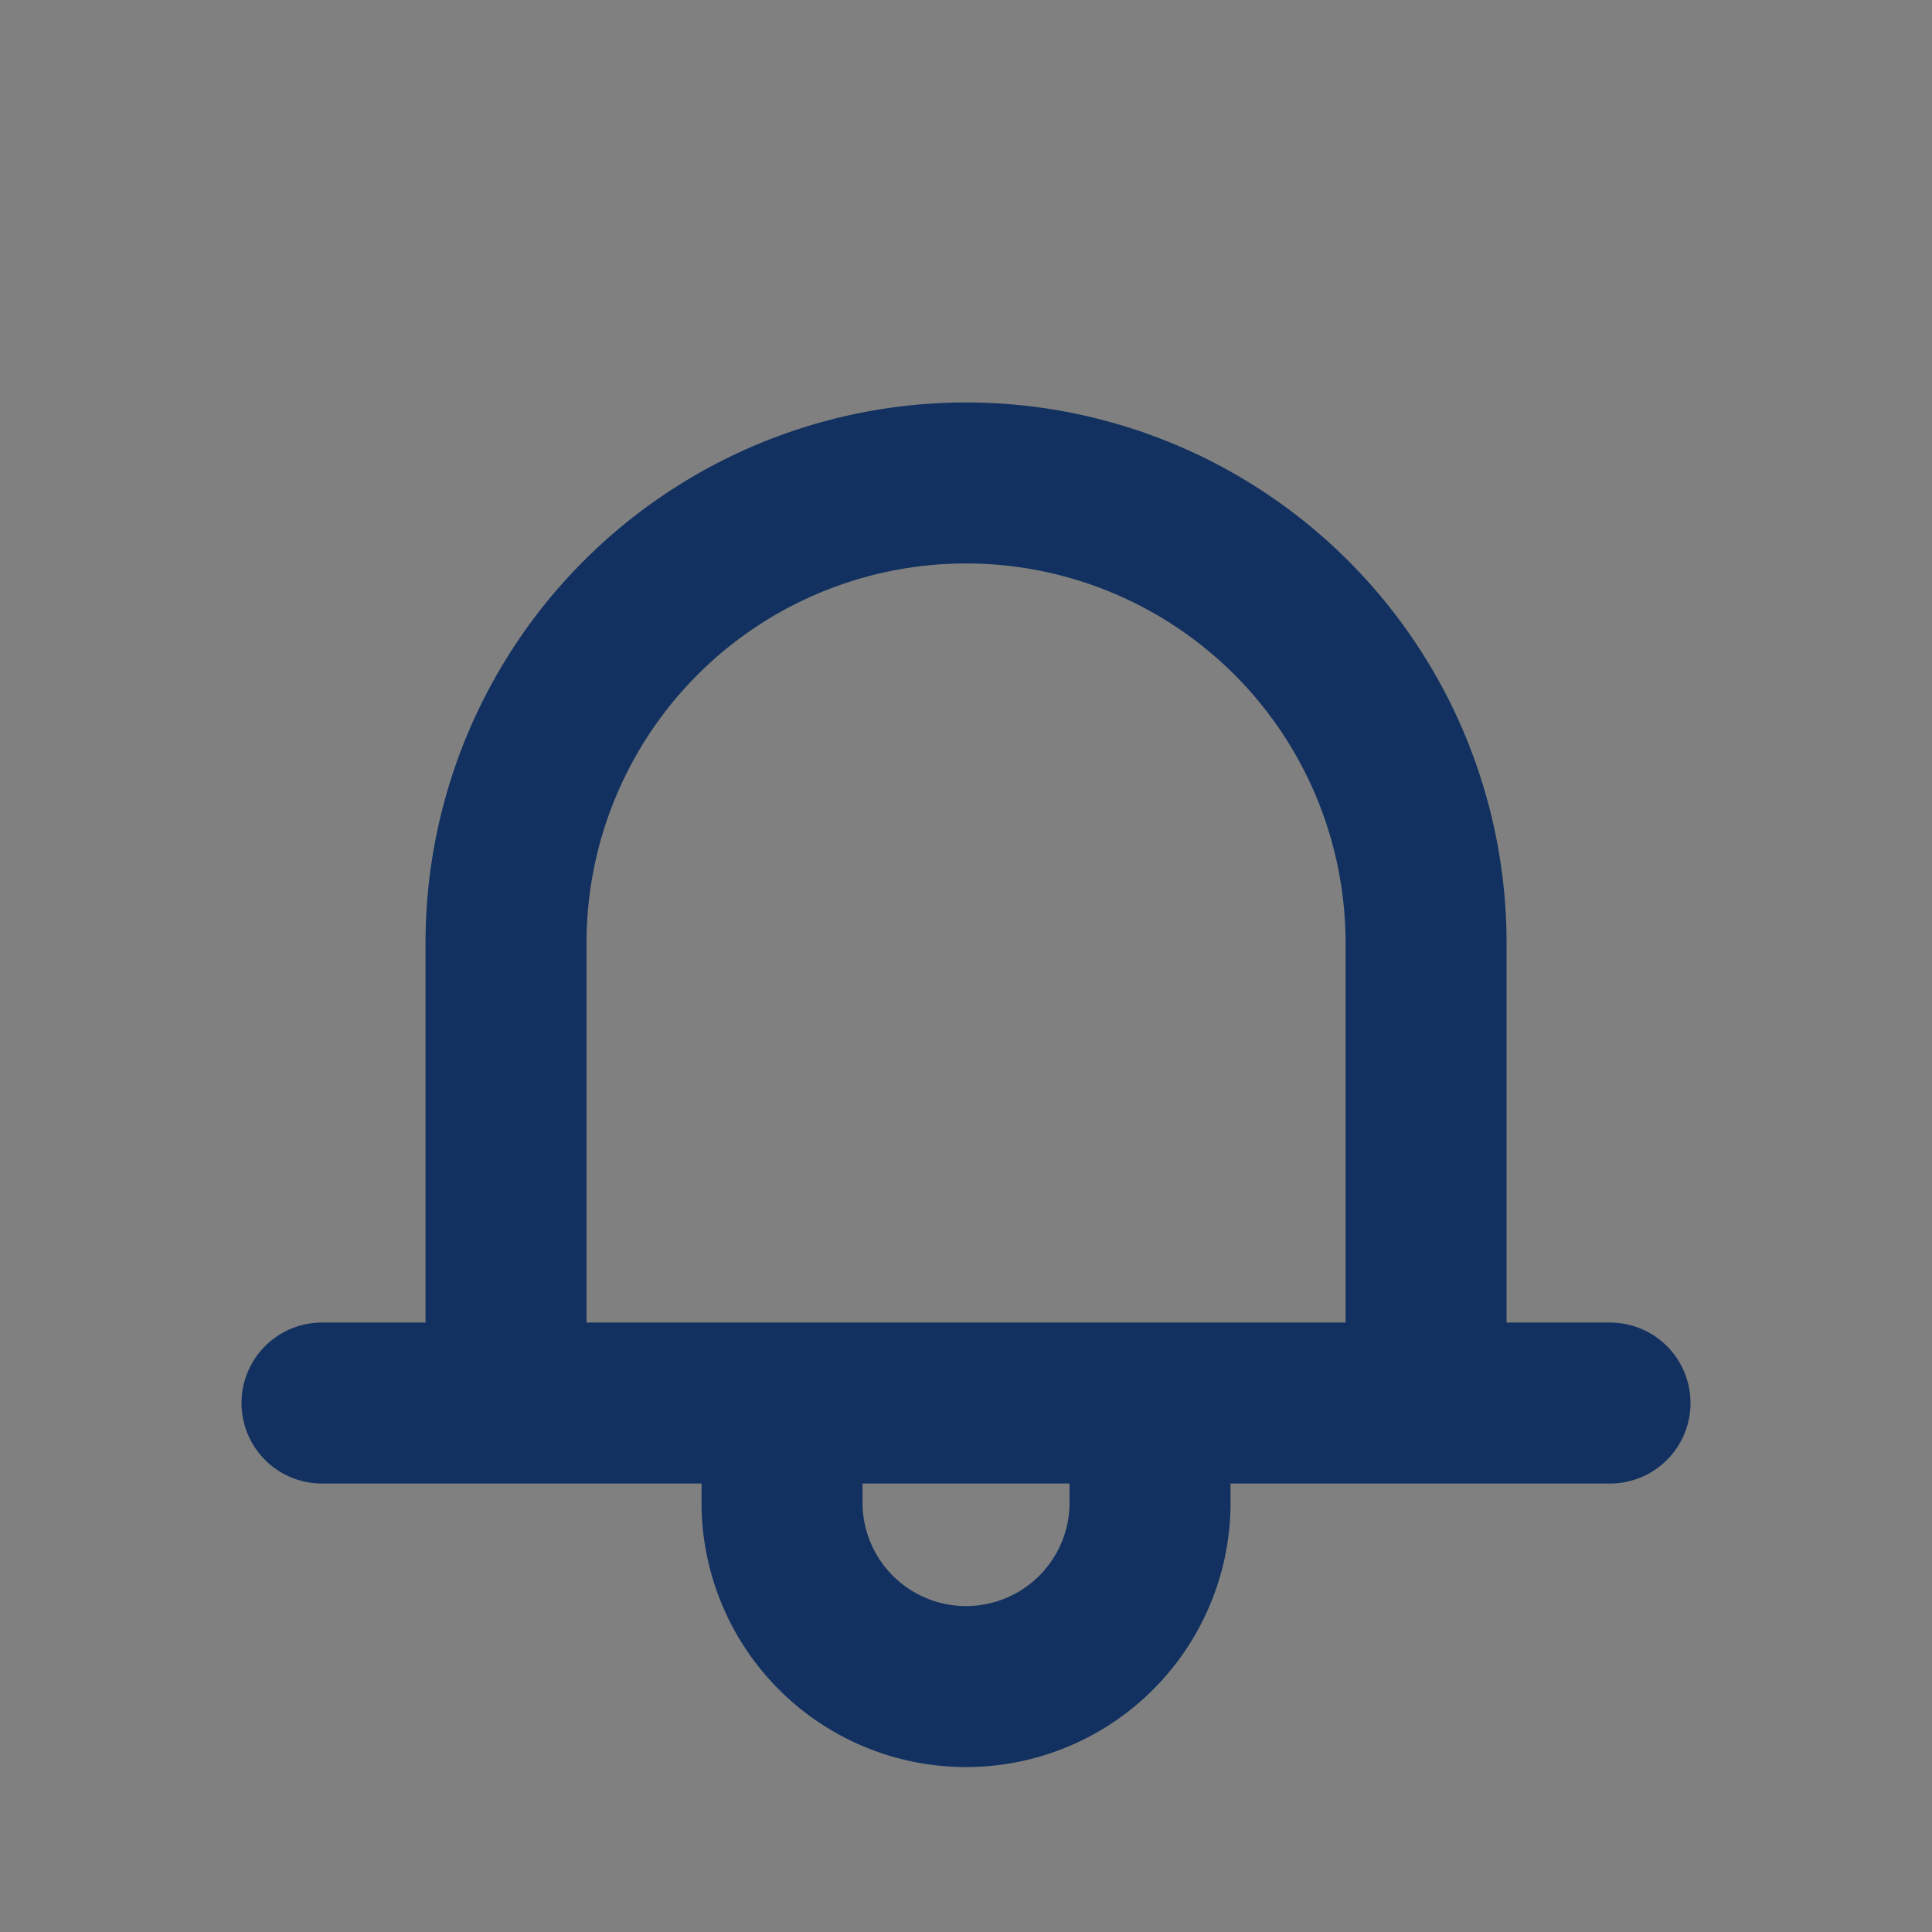 <svg xmlns="http://www.w3.org/2000/svg" width="24" height="24" viewBox="0 0 24 24">
    <rect x="0" y="0" width="24" height="24" fill="#808080" stroke="none"/>
    <path style="fill:rgba(255,255,255,.2);opacity:.001" d="M0 0h24v24H0z"/>
    <path data-name="패스 13" d="M14.714 12.429H3.286V6.714a5.714 5.714 0 0 1 11.429 0z" style="fill:none;stroke:#123160" transform="translate(3 5)"/>
    <path data-name="패스 14" d="M1 12.429h16m-13.714 0V6.714a5.714 5.714 0 0 1 11.429 0v5.714m-8 .571v.714a2.286 2.286 0 0 0 4.571 0V13" style="stroke-linecap:round;stroke-linejoin:round;stroke-width:2px;fill:none;stroke:#123160" transform="translate(3 5)"/>
</svg>
